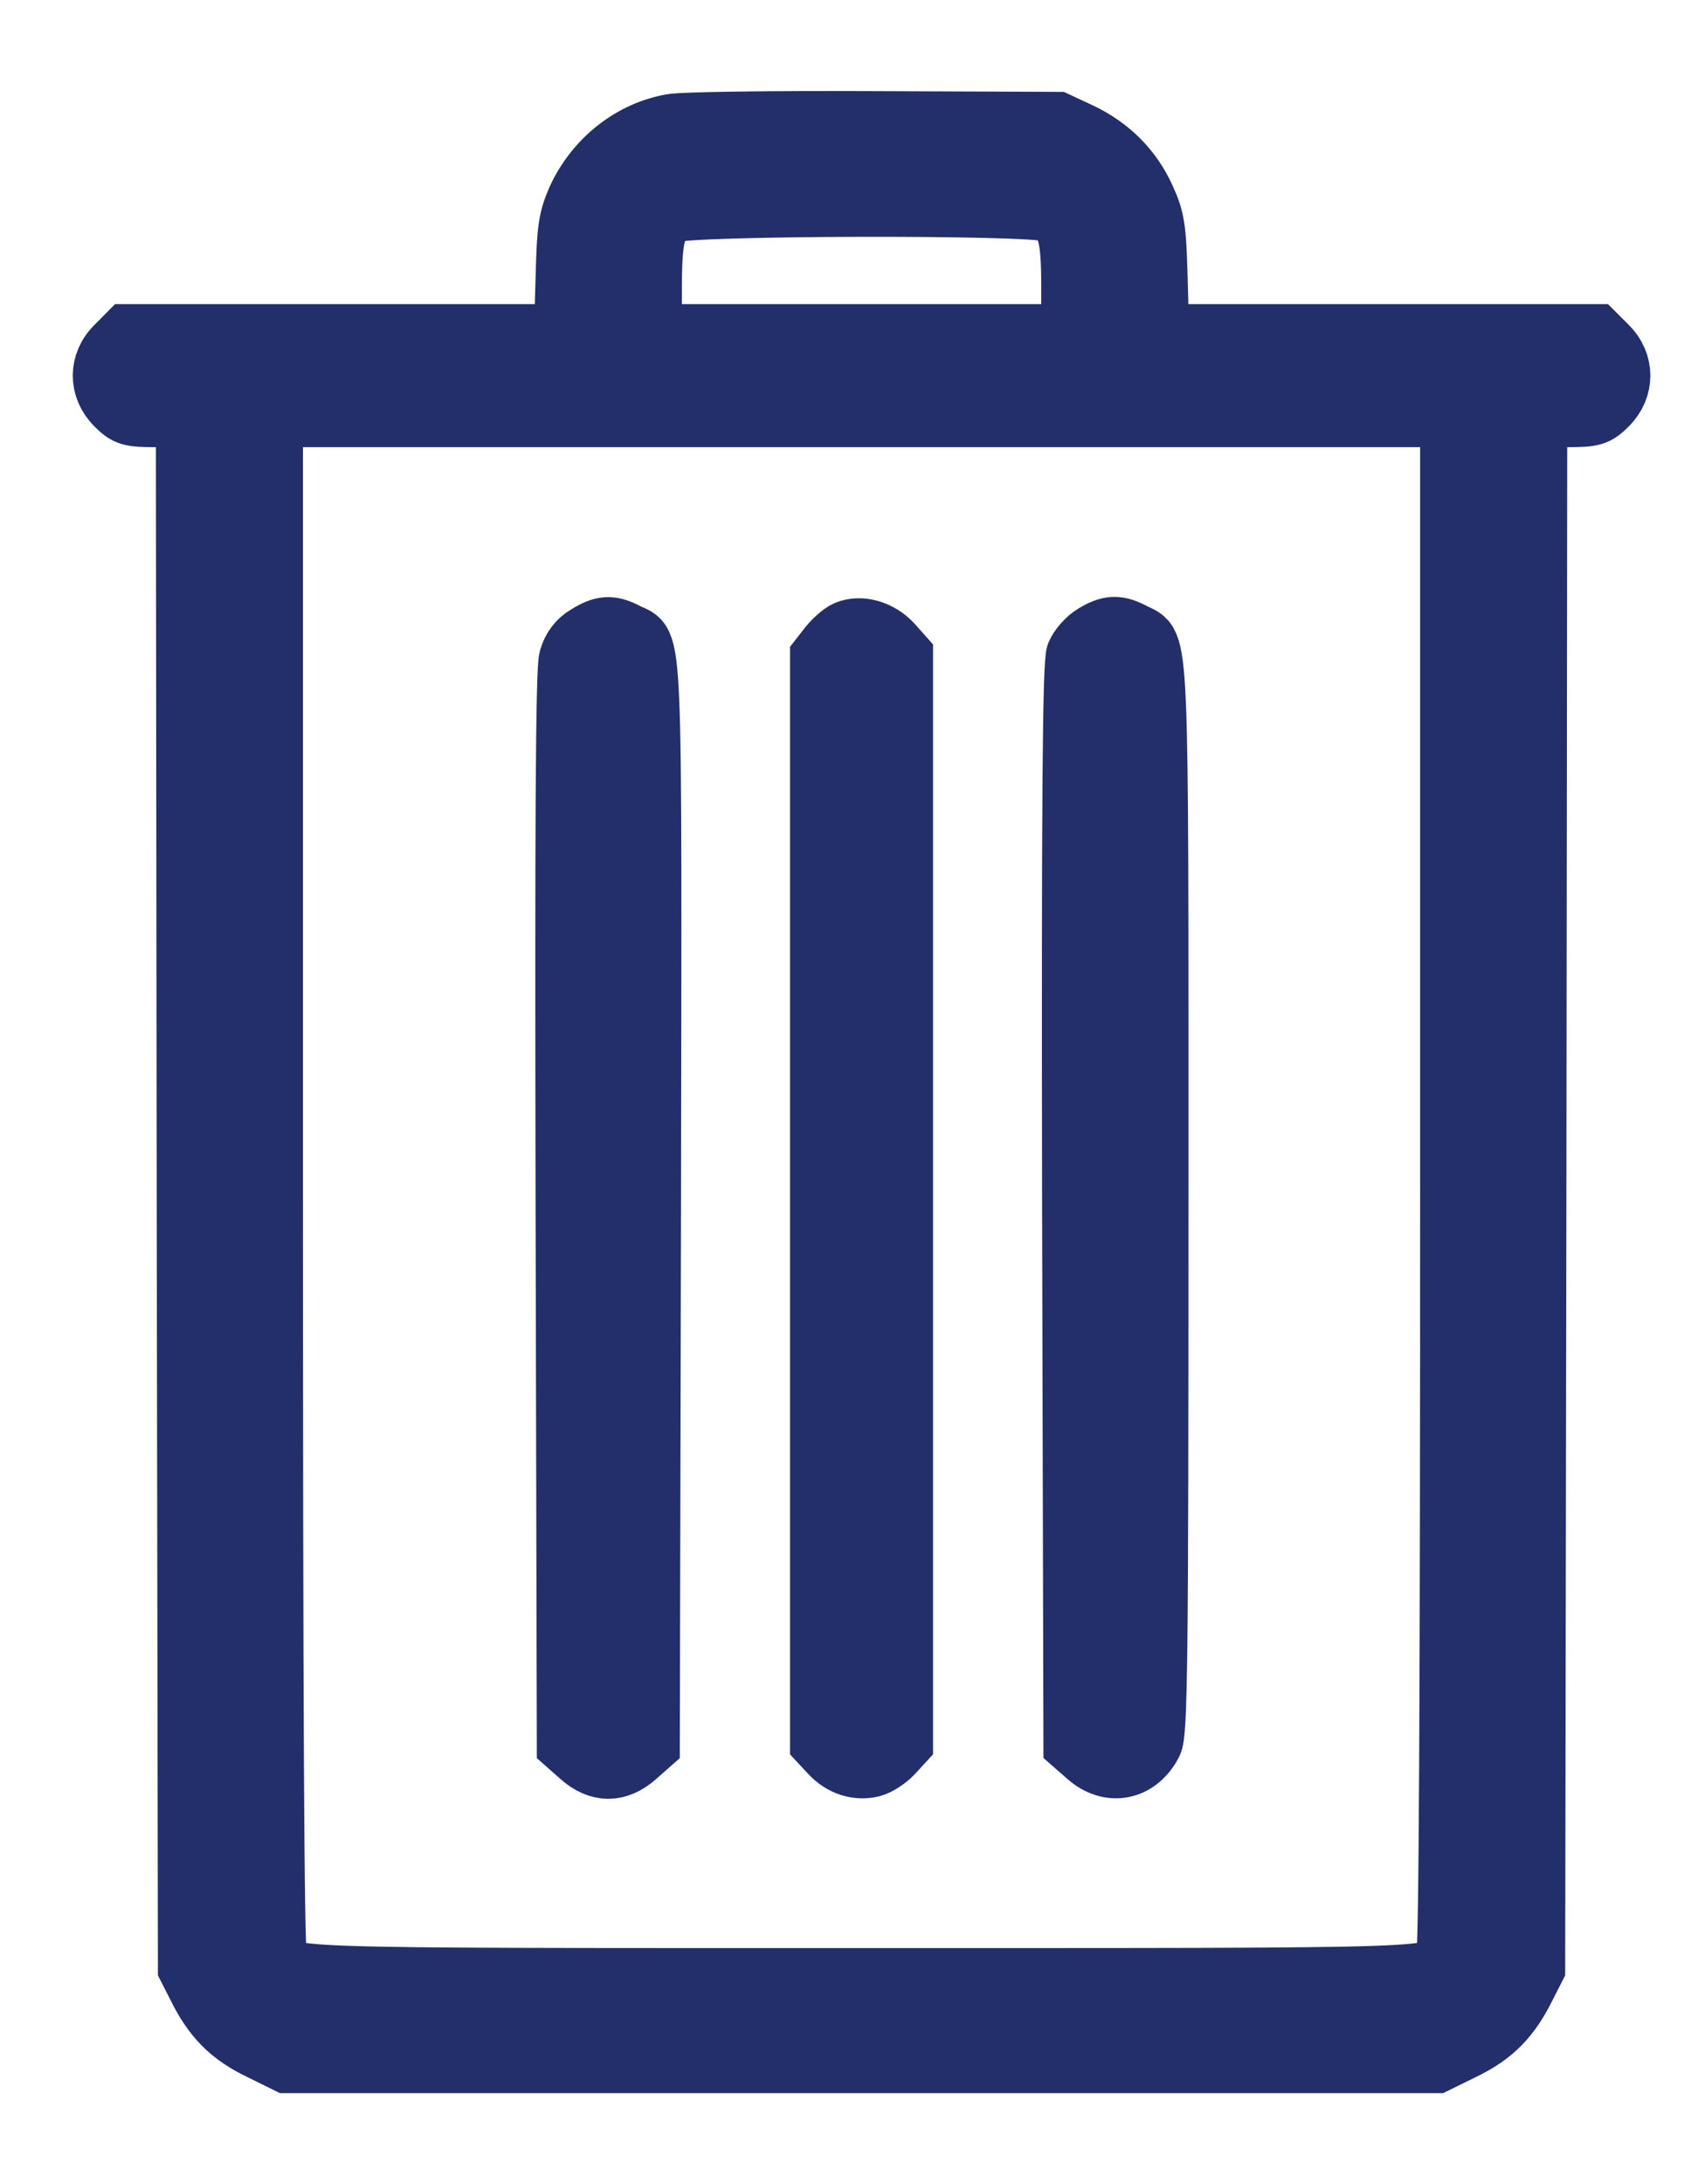 <svg width="14" height="18" viewBox="0 0 14 18" fill="none" xmlns="http://www.w3.org/2000/svg">
<path d="M5.538 1.024C5.206 1.082 4.914 1.313 4.764 1.632C4.689 1.802 4.676 1.877 4.666 2.288L4.652 2.756H2.853H1.053L0.955 2.855C0.815 2.994 0.815 3.197 0.955 3.337C1.046 3.428 1.073 3.435 1.294 3.435H1.535L1.542 9.825L1.552 16.219L1.63 16.372C1.756 16.627 1.895 16.769 2.14 16.888L2.367 17H7.104H11.84L12.068 16.888C12.312 16.769 12.451 16.627 12.577 16.372L12.655 16.219L12.665 9.825L12.672 3.435H12.913C13.134 3.435 13.161 3.428 13.253 3.337C13.392 3.197 13.392 2.994 13.253 2.855L13.154 2.756H11.355H9.555L9.542 2.288C9.531 1.877 9.518 1.802 9.44 1.632C9.331 1.391 9.148 1.211 8.907 1.096L8.716 1.007L7.206 1.001C6.374 0.997 5.623 1.007 5.538 1.024ZM8.649 1.744C8.801 1.812 8.835 1.931 8.835 2.366V2.756H7.104H5.372V2.355C5.375 1.931 5.403 1.829 5.545 1.751C5.657 1.69 8.516 1.683 8.649 1.744ZM11.959 9.754C11.959 14.022 11.949 16.093 11.925 16.138C11.83 16.311 12.044 16.304 7.104 16.304C2.163 16.304 2.377 16.311 2.282 16.138C2.258 16.093 2.248 14.022 2.248 9.754V3.435H7.104H11.959V9.754Z" fill="#232F6A" stroke="#232F6A" stroke-width="0.5"/>
<path d="M4.839 5.236C4.767 5.277 4.716 5.345 4.693 5.429C4.666 5.521 4.659 6.832 4.666 9.966L4.676 14.376L4.788 14.475C4.937 14.607 5.093 14.607 5.243 14.475L5.355 14.376L5.365 9.925C5.372 5.029 5.385 5.331 5.168 5.219C5.039 5.151 4.971 5.154 4.839 5.236Z" fill="#232F6A" stroke="#232F6A" stroke-width="0.5"/>
<path d="M6.981 5.199C6.941 5.216 6.876 5.274 6.835 5.325L6.764 5.416V9.888V14.36L6.846 14.448C6.941 14.55 7.066 14.591 7.192 14.56C7.24 14.547 7.318 14.496 7.362 14.448L7.443 14.36V9.885V5.406L7.352 5.304C7.25 5.196 7.097 5.152 6.981 5.199Z" fill="#232F6A" stroke="#232F6A" stroke-width="0.5"/>
<path d="M9.019 5.23C8.961 5.264 8.897 5.339 8.876 5.39C8.846 5.464 8.836 6.568 8.842 9.929L8.853 14.374L8.965 14.472C9.148 14.635 9.382 14.591 9.498 14.367C9.542 14.282 9.549 13.708 9.549 9.885C9.549 5.087 9.559 5.328 9.348 5.22C9.216 5.149 9.148 5.152 9.019 5.23Z" fill="#232F6A" stroke="#232F6A" stroke-width="0.5"/>
</svg>
